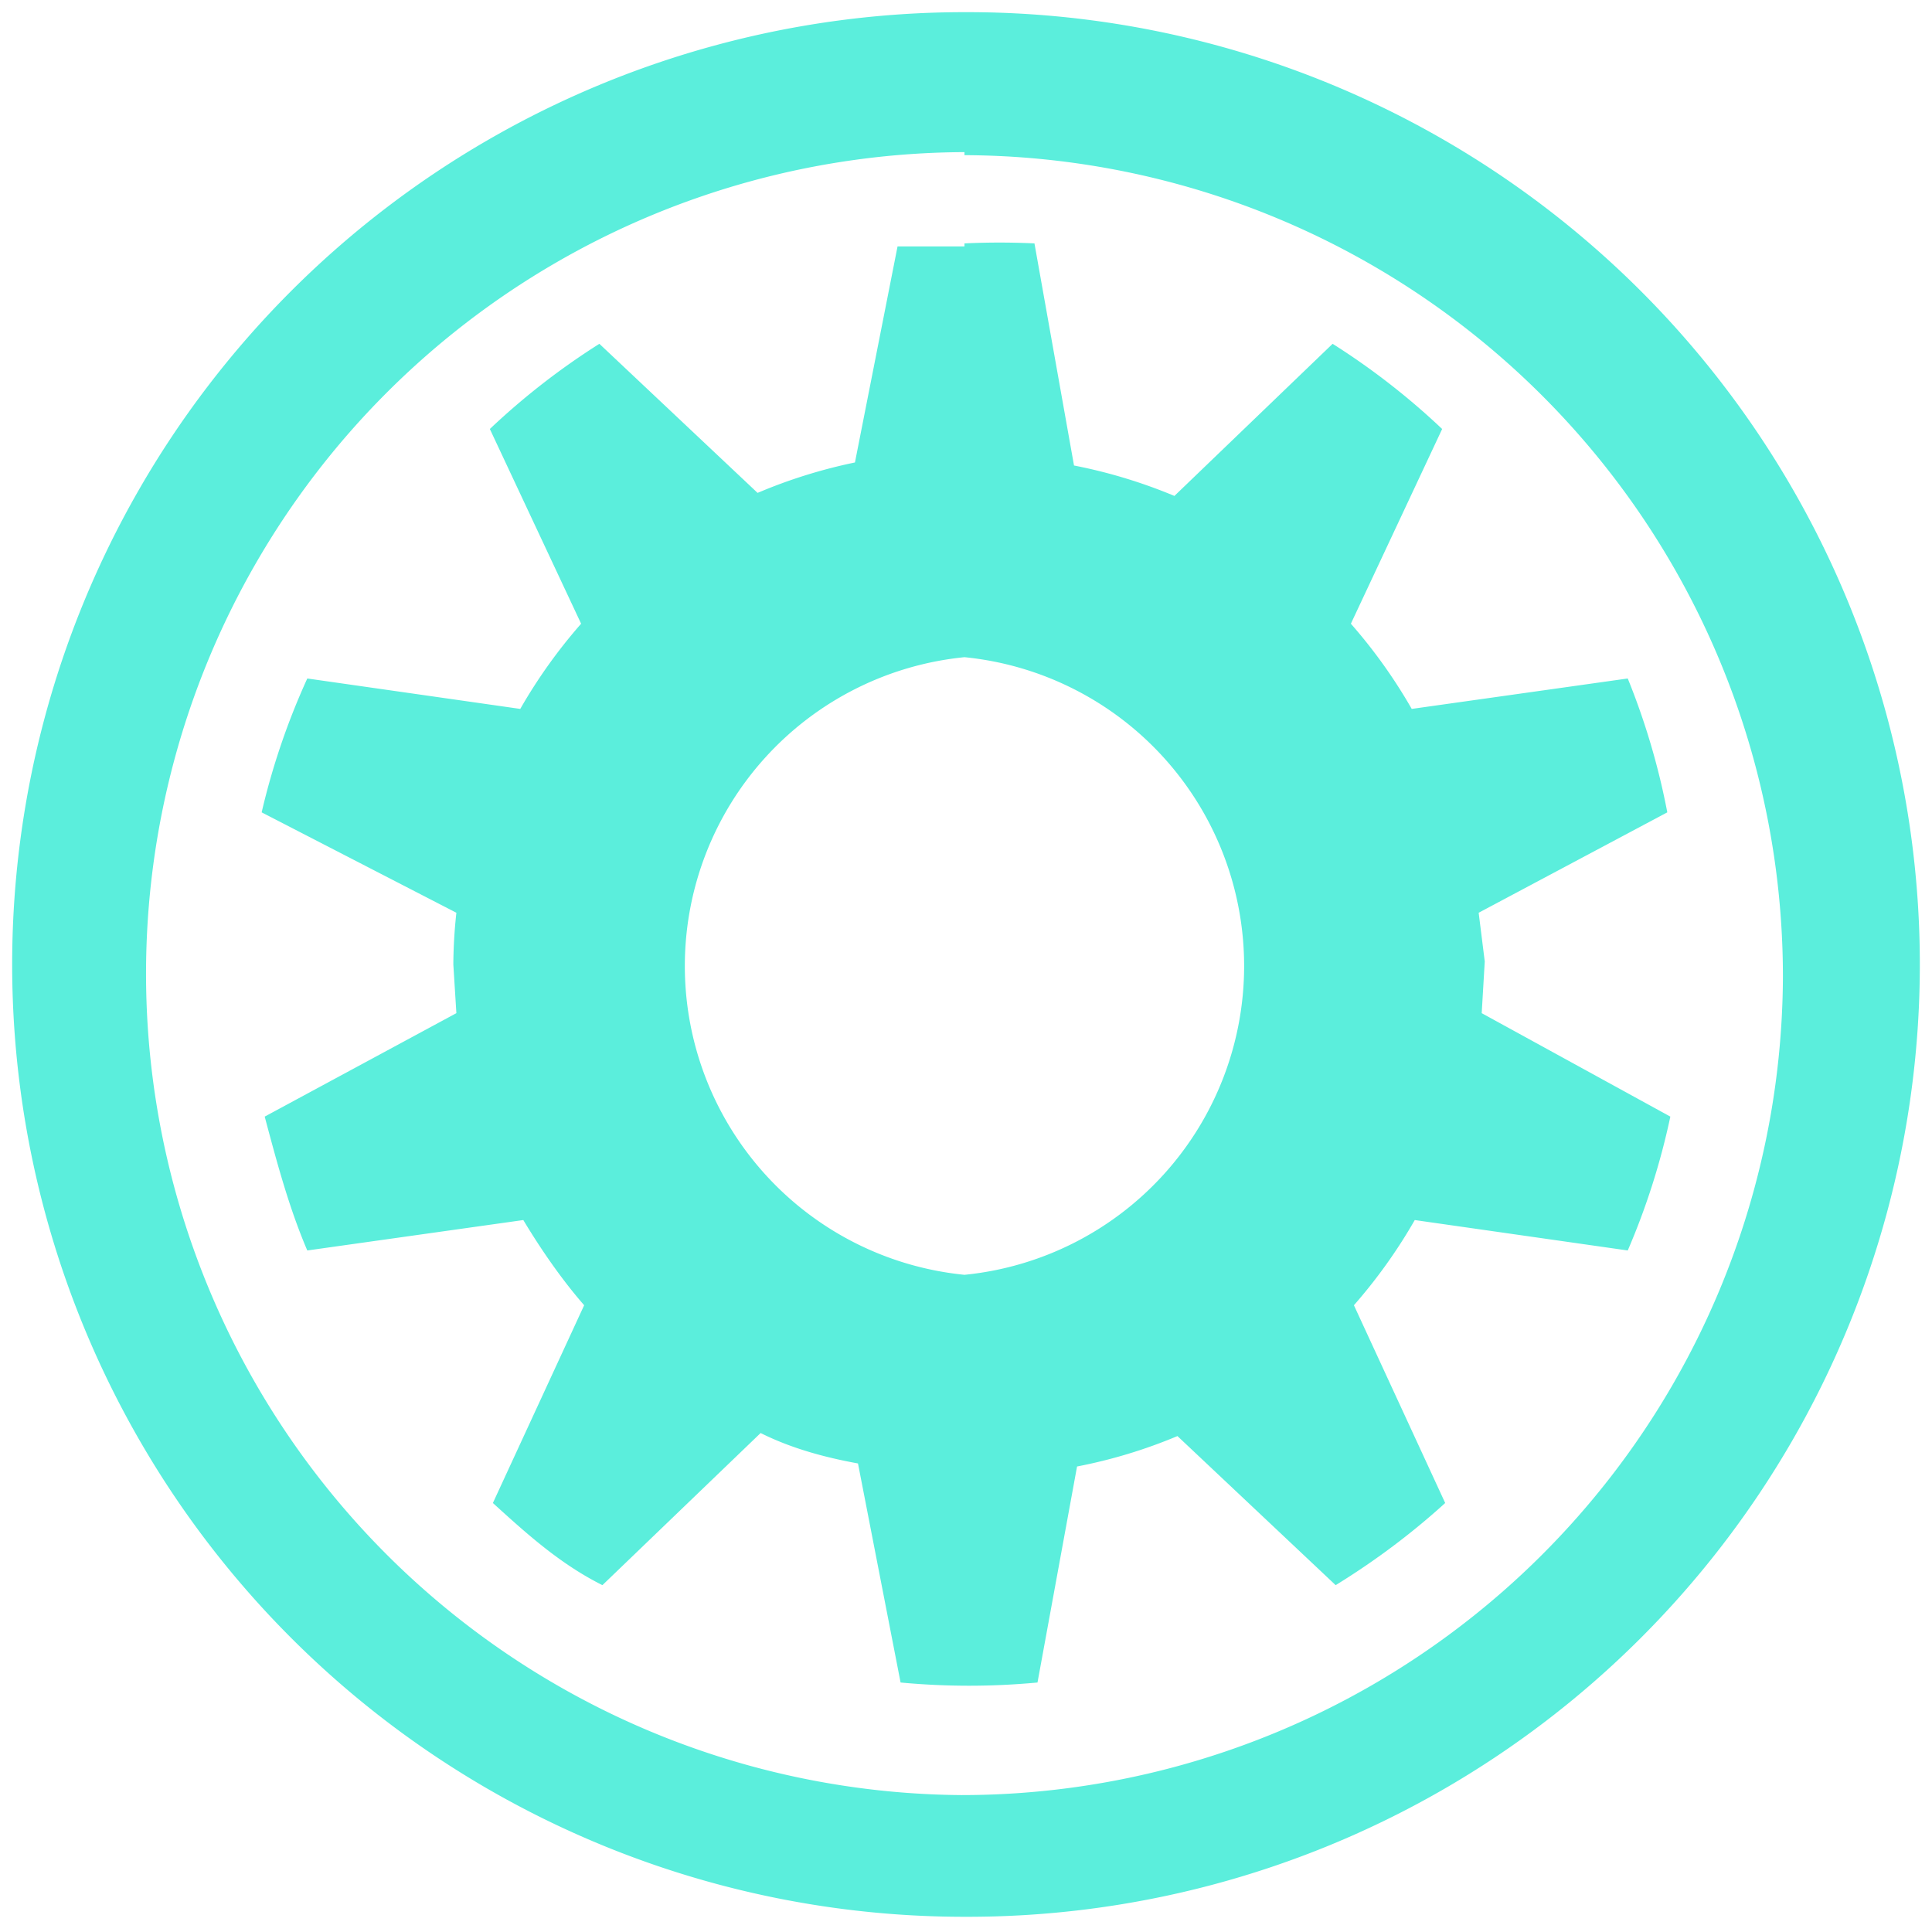 <svg xmlns="http://www.w3.org/2000/svg" width="24" height="24" viewBox="0 0 6.35 6.35"><path fill="#5beedc" d="M3.17.04A3.13 3.13 0 0 0 .04 3.18 3.13 3.13 0 0 0 3.17 6.3a3.13 3.13 0 0 0 3.14-3.13A3.13 3.13 0 0 0 3.18.04zm0 .47a2.7 2.7 0 0 1 2.69 2.7 2.7 2.7 0 0 1-2.7 2.69A2.7 2.7 0 0 1 .48 3.2 2.7 2.7 0 0 1 3.17.5zm0 .3h-.22l-.14.71a1.7 1.7 0 0 0-.32.1l-.52-.49a2.35 2.35 0 0 0-.36.28l.3.64a1.72 1.72 0 0 0-.2.28l-.7-.1a2.34 2.34 0 0 0-.15.44L1.5 3a1.64 1.64 0 0 0-.01.17l.01.16-.63.34c.04.15.08.3.14.44l.71-.1c.06.1.13.2.2.28l-.3.65c.11.1.22.2.36.27l.52-.5c.1.05.21.08.32.1l.14.72a2.41 2.41 0 0 0 .45 0l.13-.71a1.67 1.67 0 0 0 .33-.1l.52.49c.13-.08.25-.17.36-.27l-.3-.65a1.73 1.73 0 0 0 .2-.28l.7.1a2.34 2.34 0 0 0 .14-.44l-.62-.34.01-.17L4.86 3l.62-.33a2.34 2.34 0 0 0-.13-.44l-.71.1a1.72 1.72 0 0 0-.2-.28l.3-.64a2.35 2.35 0 0 0-.36-.28l-.52.5a1.7 1.7 0 0 0-.33-.1L3.4.8a2.41 2.41 0 0 0-.23 0zm0 1.35a1.02 1.02 0 0 1 0 2.03 1.02 1.02 0 0 1 0-2.03z"/></svg>
